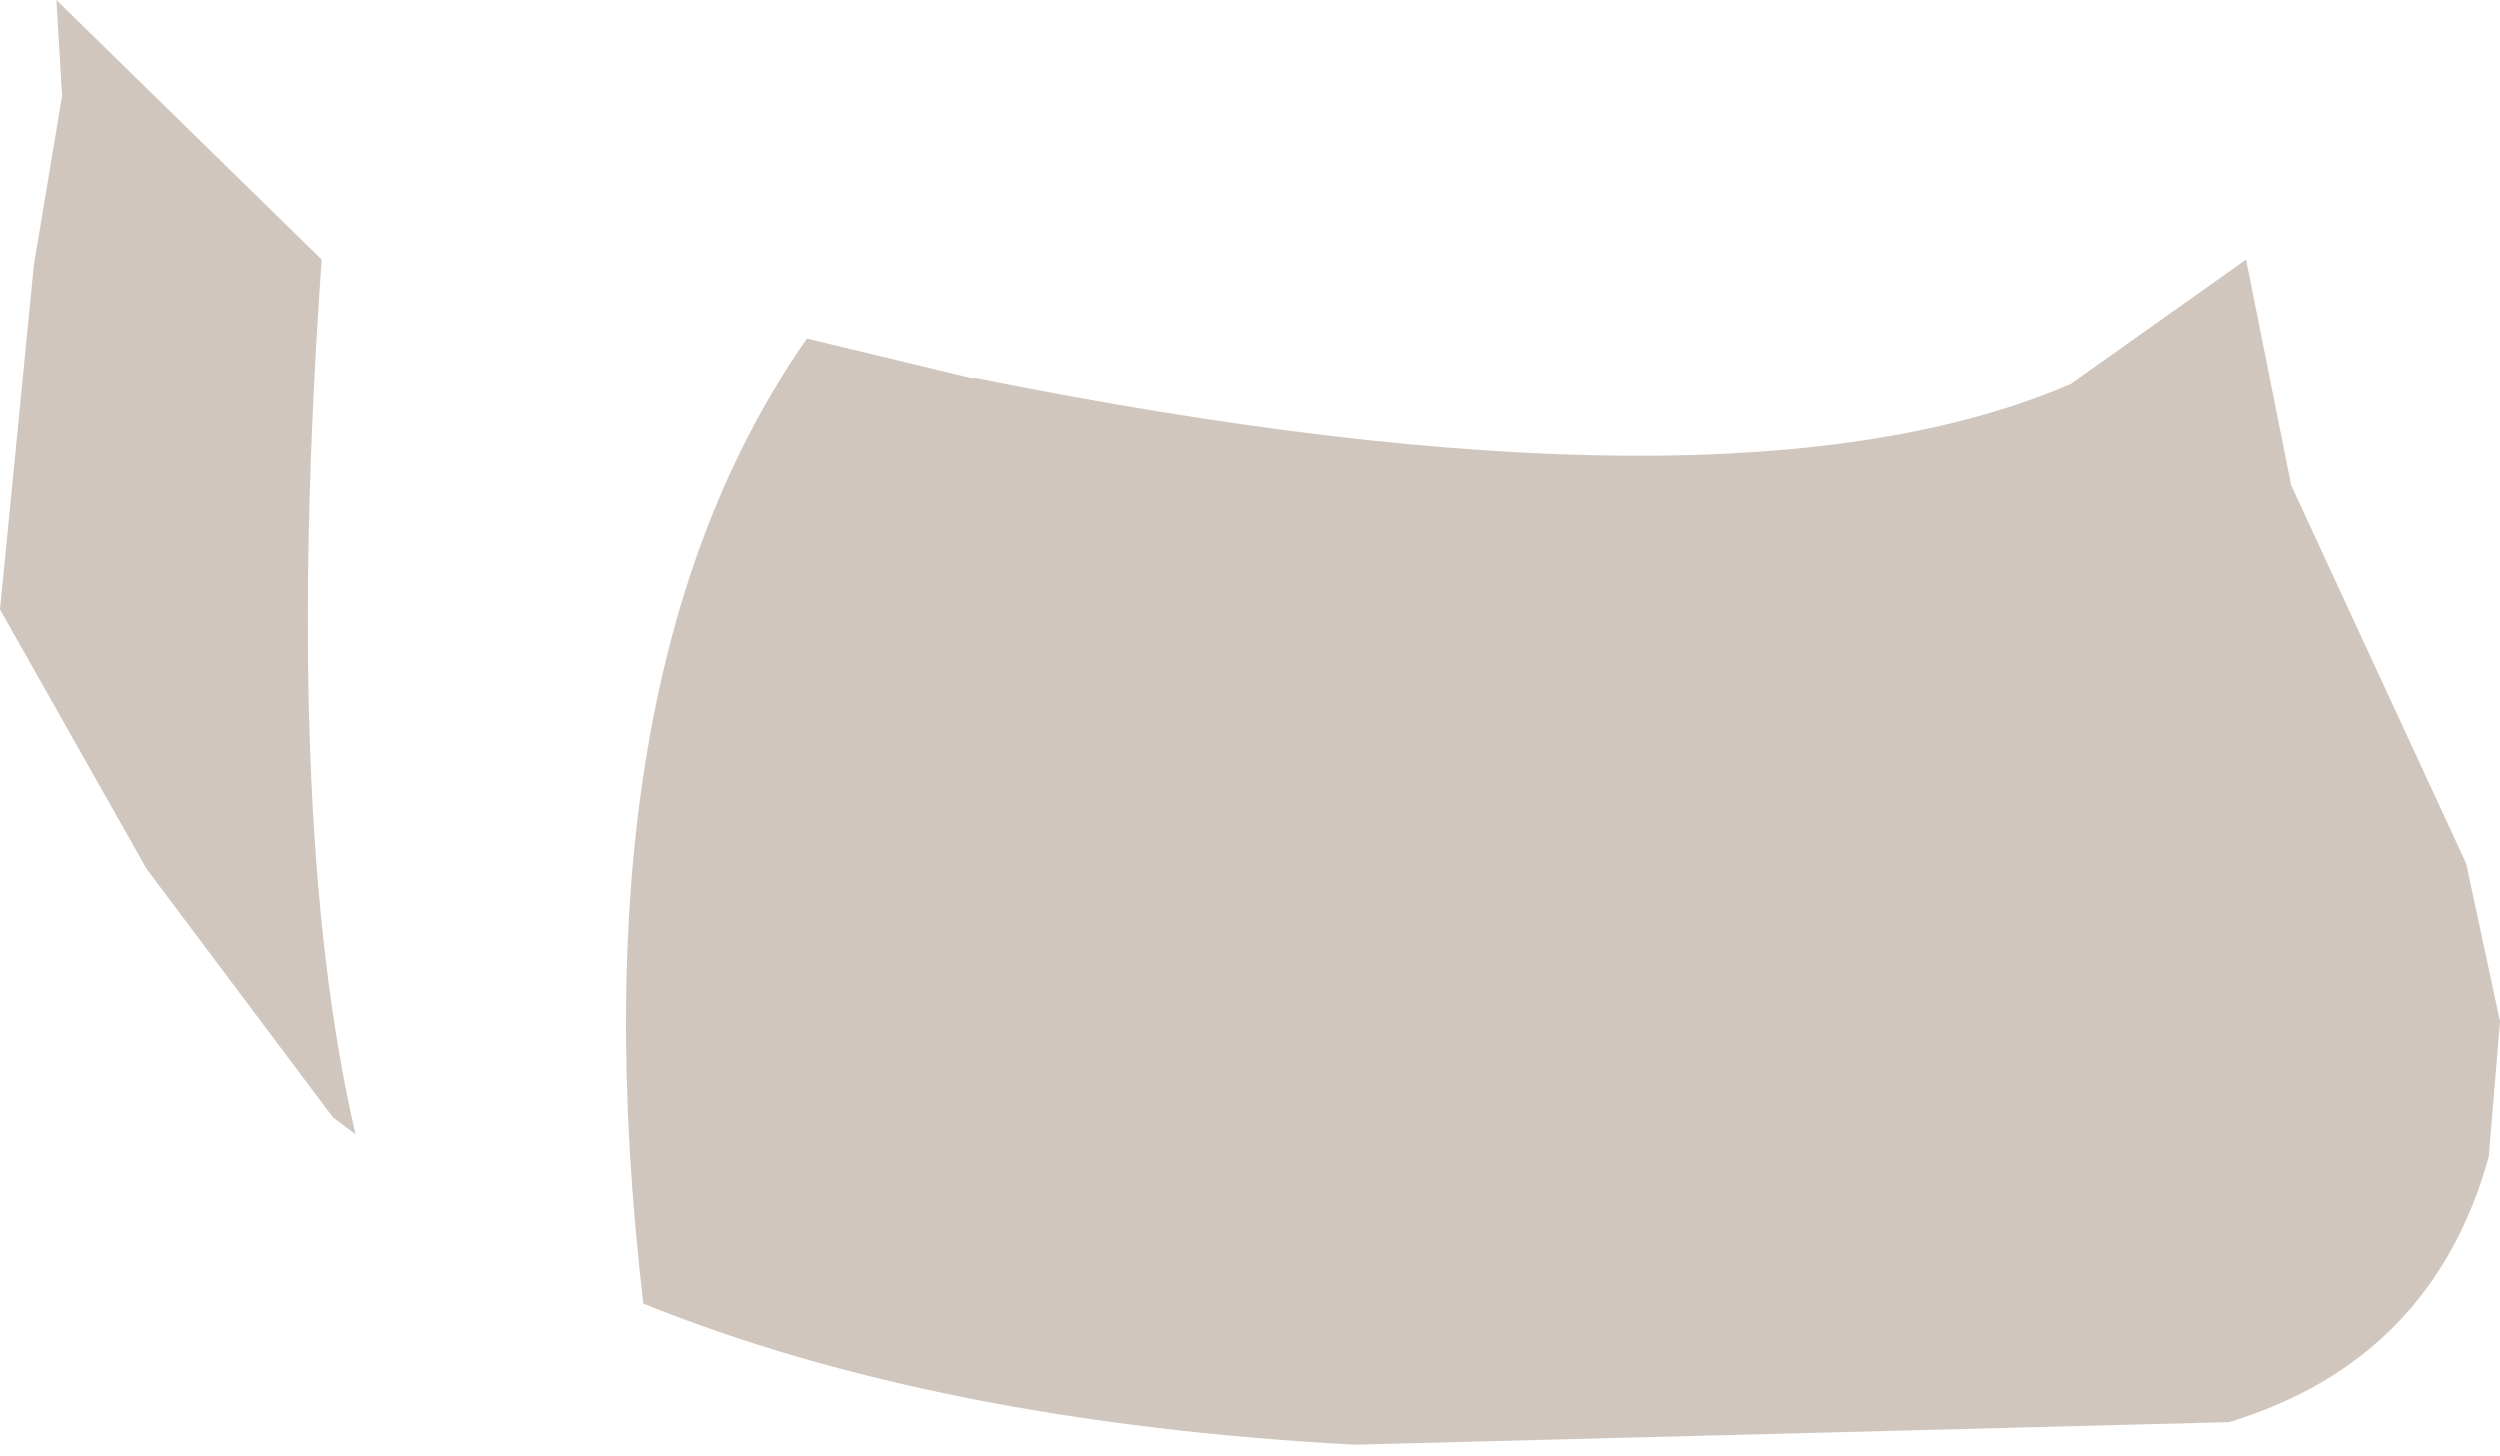 <?xml version="1.0" encoding="UTF-8" standalone="no"?>
<svg xmlns:xlink="http://www.w3.org/1999/xlink" height="12.9px" width="22.15px" xmlns="http://www.w3.org/2000/svg">
  <g transform="matrix(1.0, 0.0, 0.0, 1.0, 11.1, 6.45)">
    <path d="M-5.4 5.1 Q-6.05 -0.45 -3.95 -3.45 L-2.5 -3.1 -2.45 -3.1 Q4.25 -1.75 7.25 -3.05 L8.8 -4.15 9.2 -2.15 10.75 1.2 11.05 2.6 10.95 3.8 Q10.45 5.6 8.65 6.15 L0.9 6.35 Q-2.8 6.15 -5.4 5.1 M-7.95 3.6 L-8.15 3.45 -9.8 1.25 -11.1 -1.05 -10.8 -4.1 -10.55 -5.6 -10.6 -6.45 -8.25 -4.15 Q-8.6 0.8 -7.95 3.6" fill="#d0c6be" fill-rule="evenodd" stroke="none"/>
  </g>
</svg>
